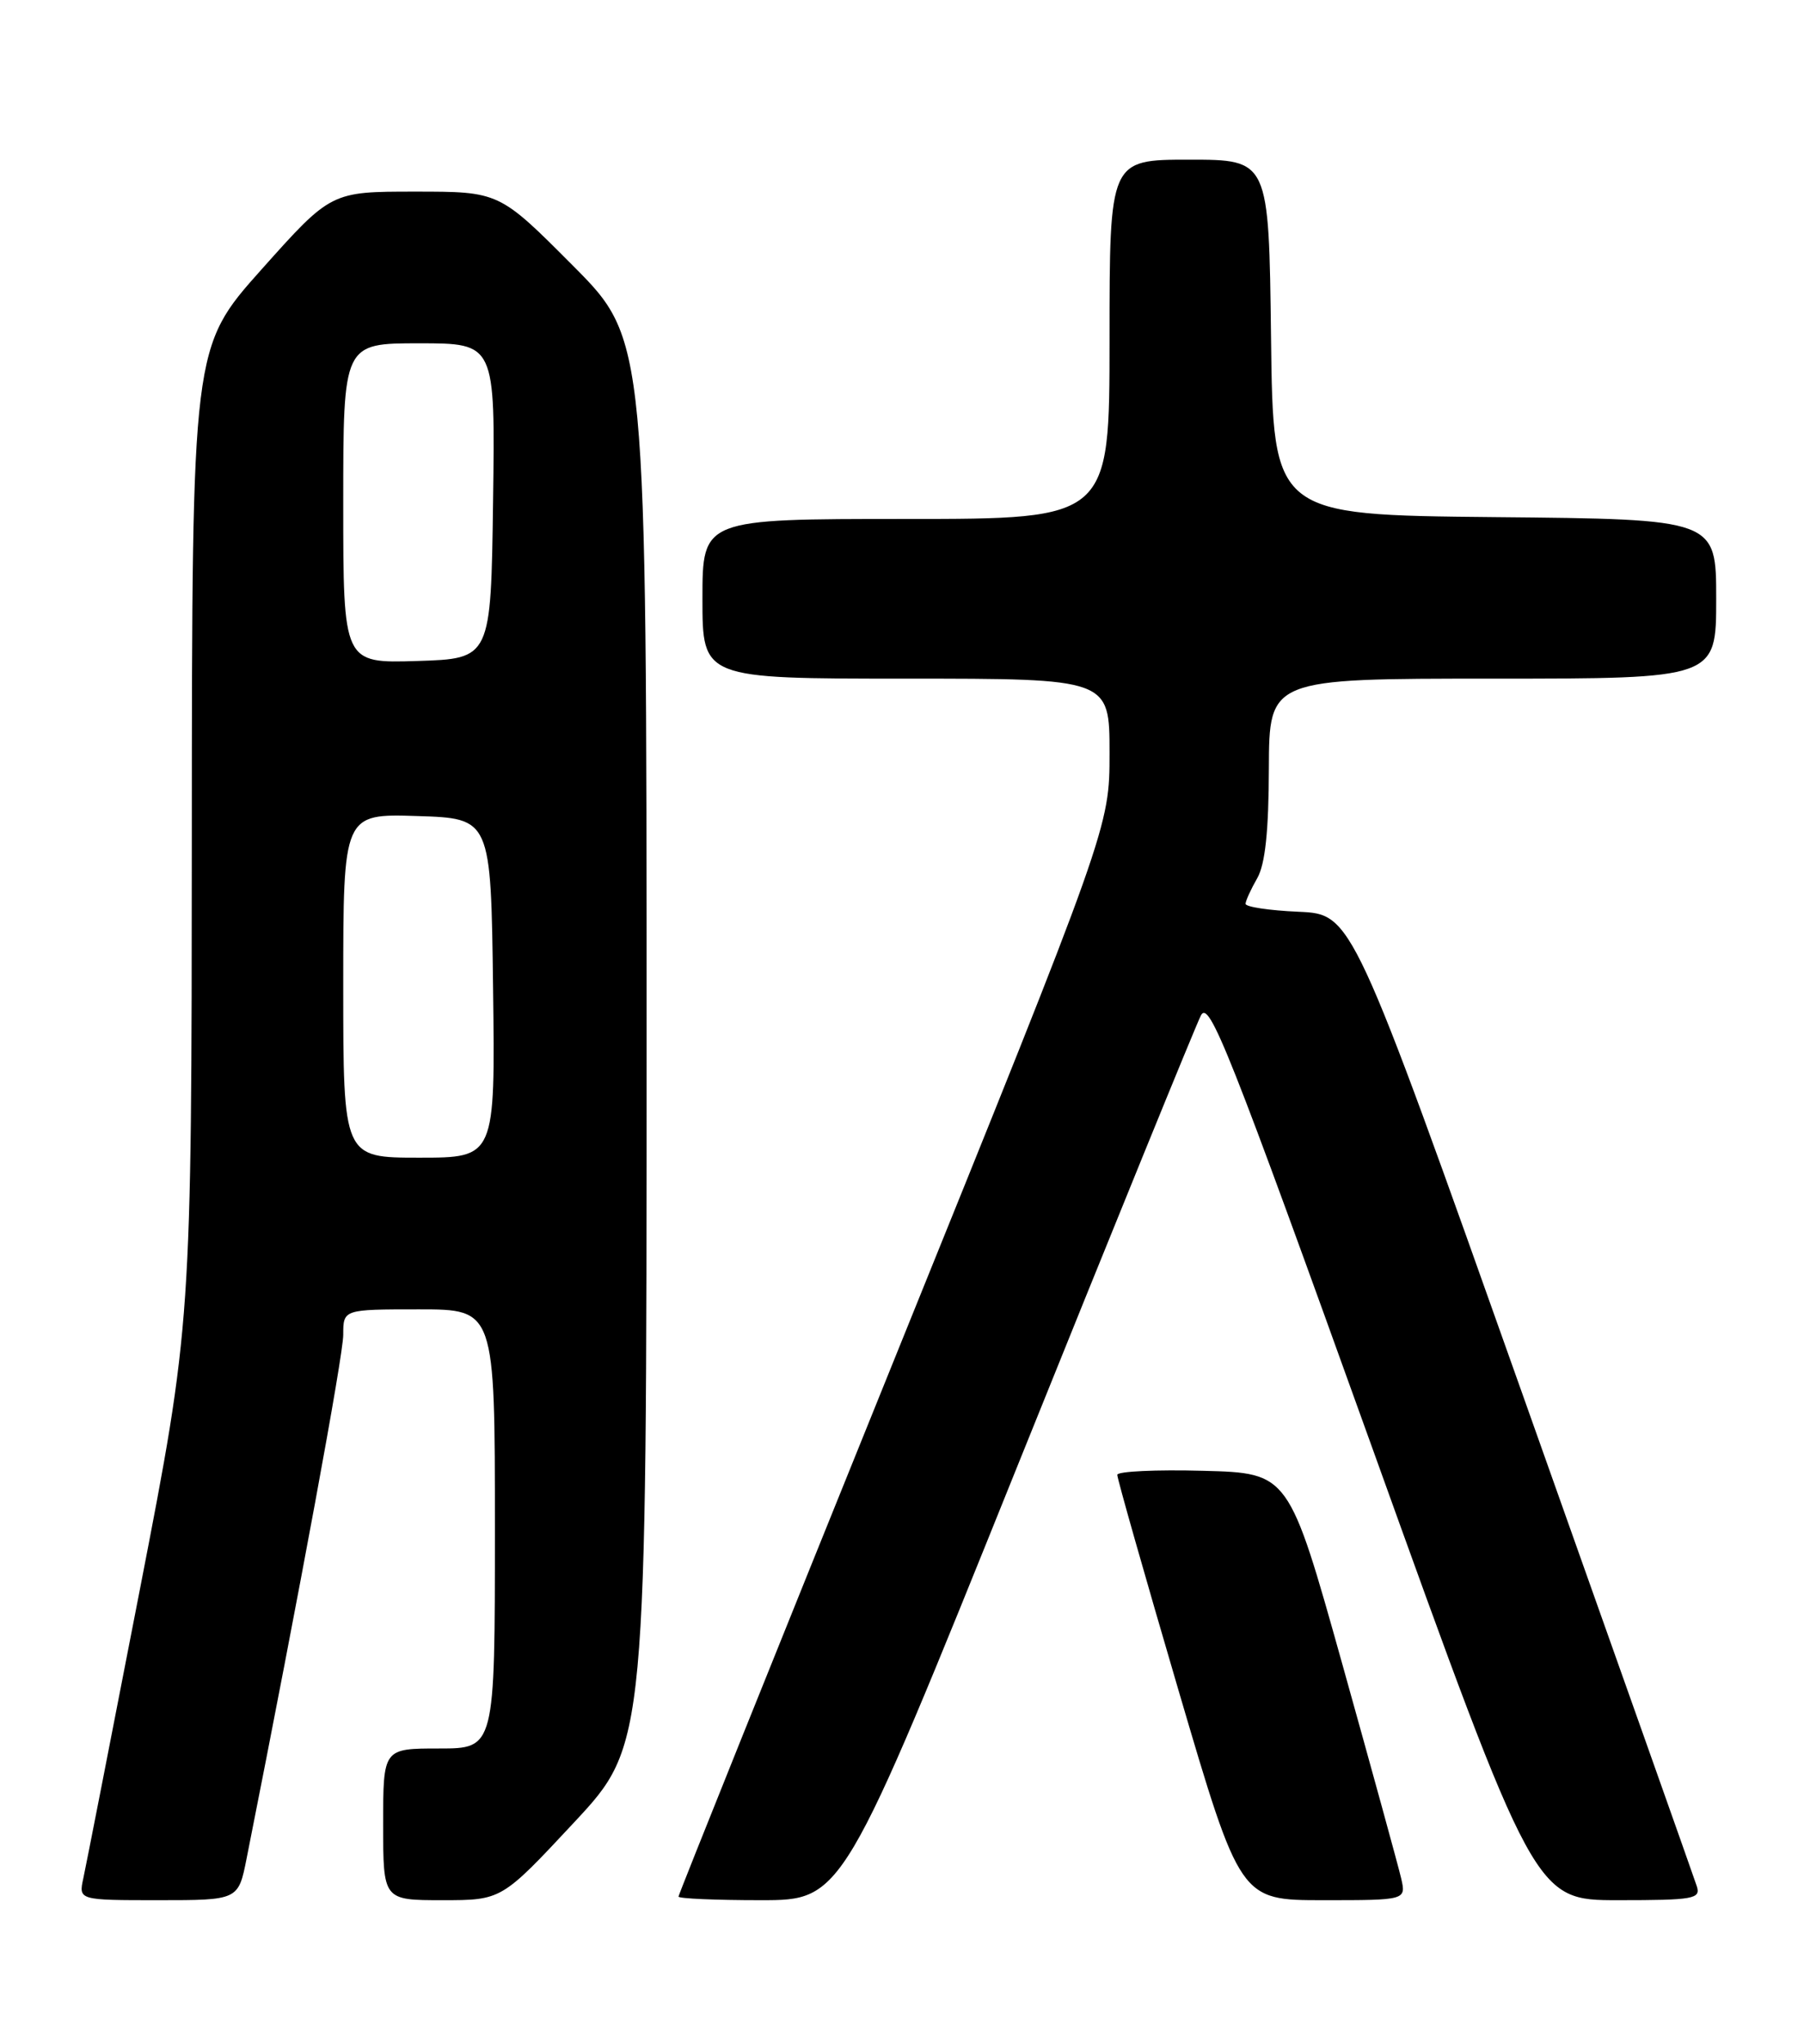 <?xml version="1.0" encoding="UTF-8" standalone="no"?>
<!DOCTYPE svg PUBLIC "-//W3C//DTD SVG 1.1//EN" "http://www.w3.org/Graphics/SVG/1.1/DTD/svg11.dtd" >
<svg xmlns="http://www.w3.org/2000/svg" xmlns:xlink="http://www.w3.org/1999/xlink" version="1.1" viewBox="0 0 226 256">
 <g >
 <path fill="currentColor"
d=" M 30.90 232.75 C 37.62 198.91 43.00 169.75 43.00 167.18 C 43.00 164.00 43.00 164.00 52.50 164.00 C 62.00 164.00 62.00 164.00 62.00 191.50 C 62.00 219.00 62.00 219.00 55.00 219.00 C 48.00 219.00 48.00 219.00 48.00 228.50 C 48.00 238.00 48.00 238.00 55.42 238.00 C 62.84 238.00 62.84 238.00 71.92 228.26 C 81.00 218.52 81.00 218.52 81.00 130.53 C 81.00 42.54 81.00 42.54 71.77 33.27 C 62.54 24.00 62.54 24.00 52.00 24.00 C 41.47 24.00 41.47 24.00 32.76 33.75 C 24.06 43.50 24.06 43.50 24.03 104.60 C 24.00 165.70 24.00 165.70 17.52 199.10 C 13.95 217.47 10.77 233.74 10.44 235.25 C 9.84 238.00 9.84 238.00 19.85 238.00 C 29.86 238.00 29.86 238.00 30.90 232.75 Z  M 127.41 183.75 C 139.43 153.91 149.79 128.47 150.44 127.20 C 151.47 125.16 153.92 131.33 171.95 181.45 C 192.29 238.00 192.29 238.00 202.71 238.00 C 212.19 238.00 213.08 237.84 212.57 236.25 C 212.26 235.29 202.41 207.50 190.69 174.50 C 169.39 114.50 169.39 114.50 162.69 114.20 C 159.01 114.04 156.02 113.59 156.04 113.20 C 156.05 112.82 156.71 111.38 157.50 110.00 C 158.50 108.25 158.94 104.11 158.96 96.25 C 159.00 85.00 159.00 85.00 187.00 85.00 C 215.00 85.00 215.00 85.00 215.00 75.02 C 215.00 65.03 215.00 65.03 187.25 64.77 C 159.50 64.50 159.50 64.50 159.23 42.25 C 158.96 20.00 158.96 20.00 148.98 20.00 C 139.00 20.00 139.00 20.00 139.00 42.50 C 139.00 65.00 139.00 65.00 113.50 65.00 C 88.00 65.00 88.00 65.00 88.00 75.00 C 88.00 85.00 88.00 85.00 113.50 85.00 C 139.00 85.00 139.00 85.00 139.00 94.30 C 139.00 103.60 139.00 103.60 112.00 170.35 C 97.15 207.07 85.00 237.31 85.00 237.55 C 85.00 237.80 89.63 238.00 95.28 238.00 C 105.56 238.00 105.56 238.00 127.41 183.75 Z  M 175.53 235.25 C 175.18 233.74 171.87 221.70 168.18 208.50 C 161.46 184.50 161.46 184.50 150.73 184.22 C 144.83 184.06 139.99 184.29 139.97 184.72 C 139.95 185.15 143.41 197.31 147.65 211.75 C 155.37 238.00 155.37 238.00 165.76 238.00 C 176.16 238.00 176.16 238.00 175.53 235.25 Z  M 43.00 123.46 C 43.00 101.92 43.00 101.92 52.25 102.21 C 61.50 102.50 61.50 102.50 61.77 123.75 C 62.04 145.00 62.04 145.00 52.52 145.00 C 43.00 145.00 43.00 145.00 43.00 123.46 Z  M 43.00 63.04 C 43.00 43.00 43.00 43.00 52.52 43.00 C 62.04 43.00 62.04 43.00 61.77 62.75 C 61.50 82.50 61.50 82.50 52.25 82.79 C 43.00 83.08 43.00 83.08 43.00 63.04 Z "/>
</g>
</svg>